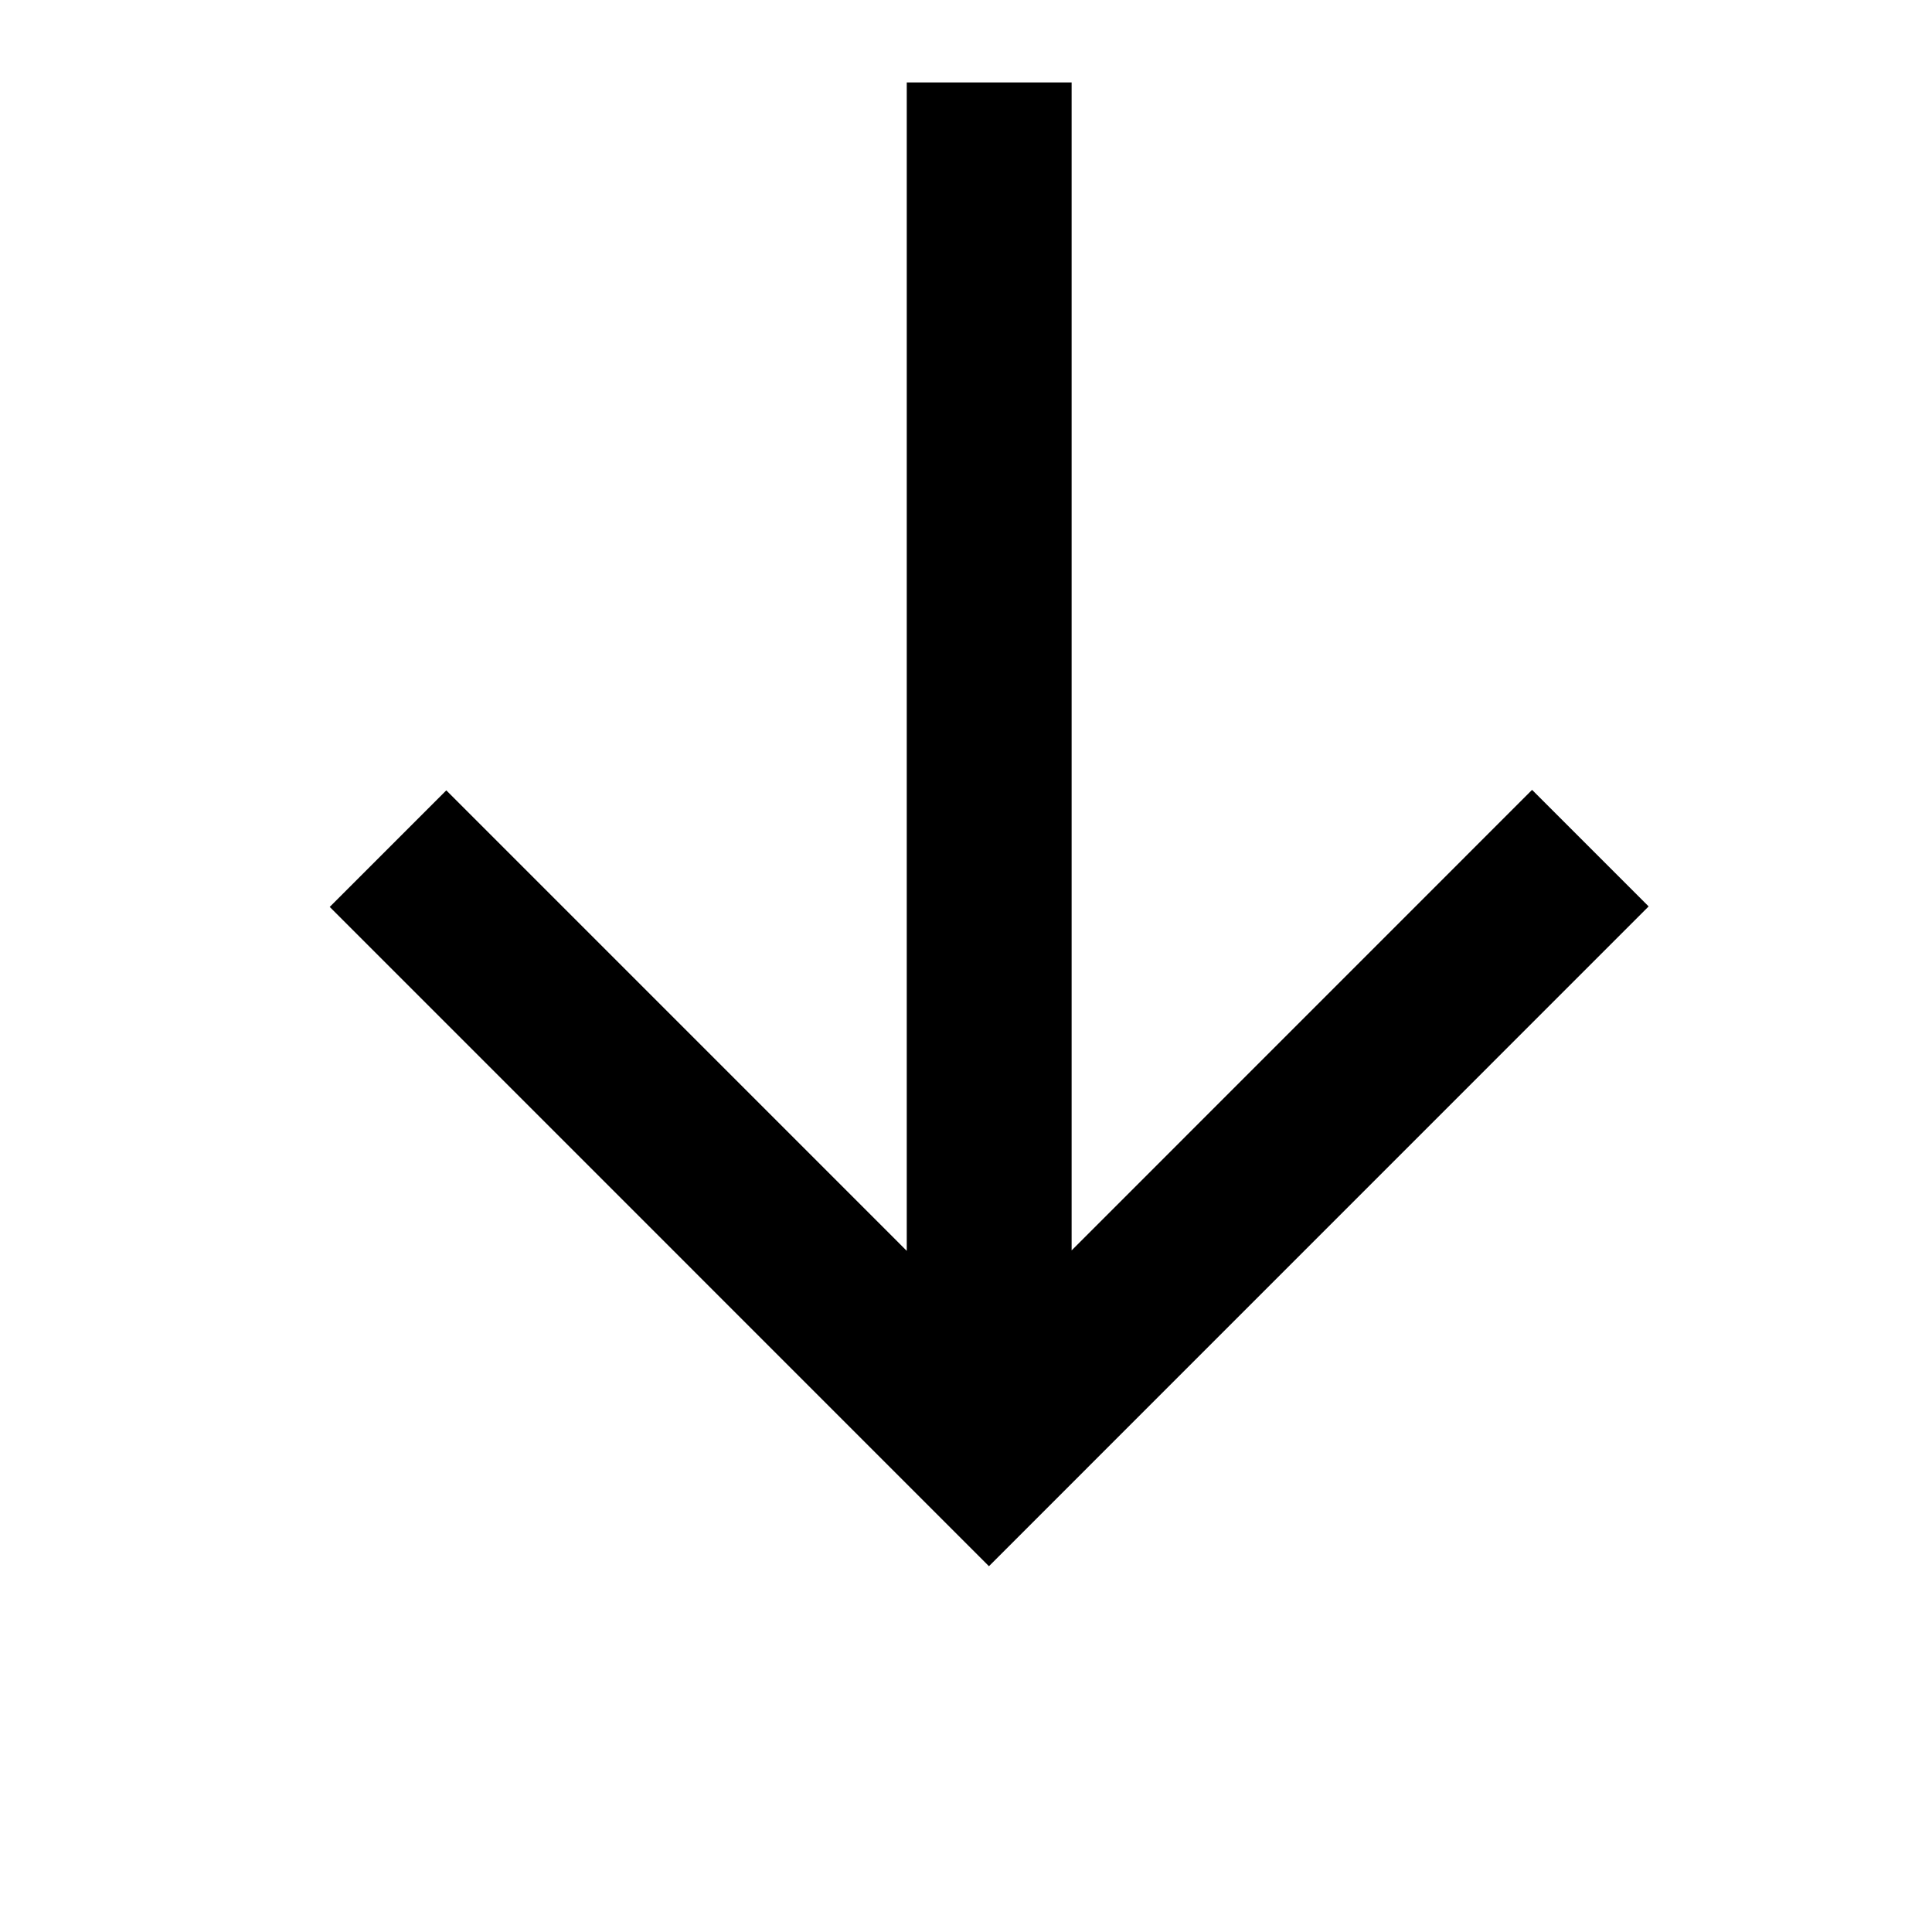 <svg width="24" height="24" viewBox="0 0 1000 1000">
  <path d="M554.667 42.667v604.544l238.336-238.379 60.331 60.331-341.461 341.504-341.205-341.248 60.331-60.331 238.336 238.357v-604.779z" />
</svg>